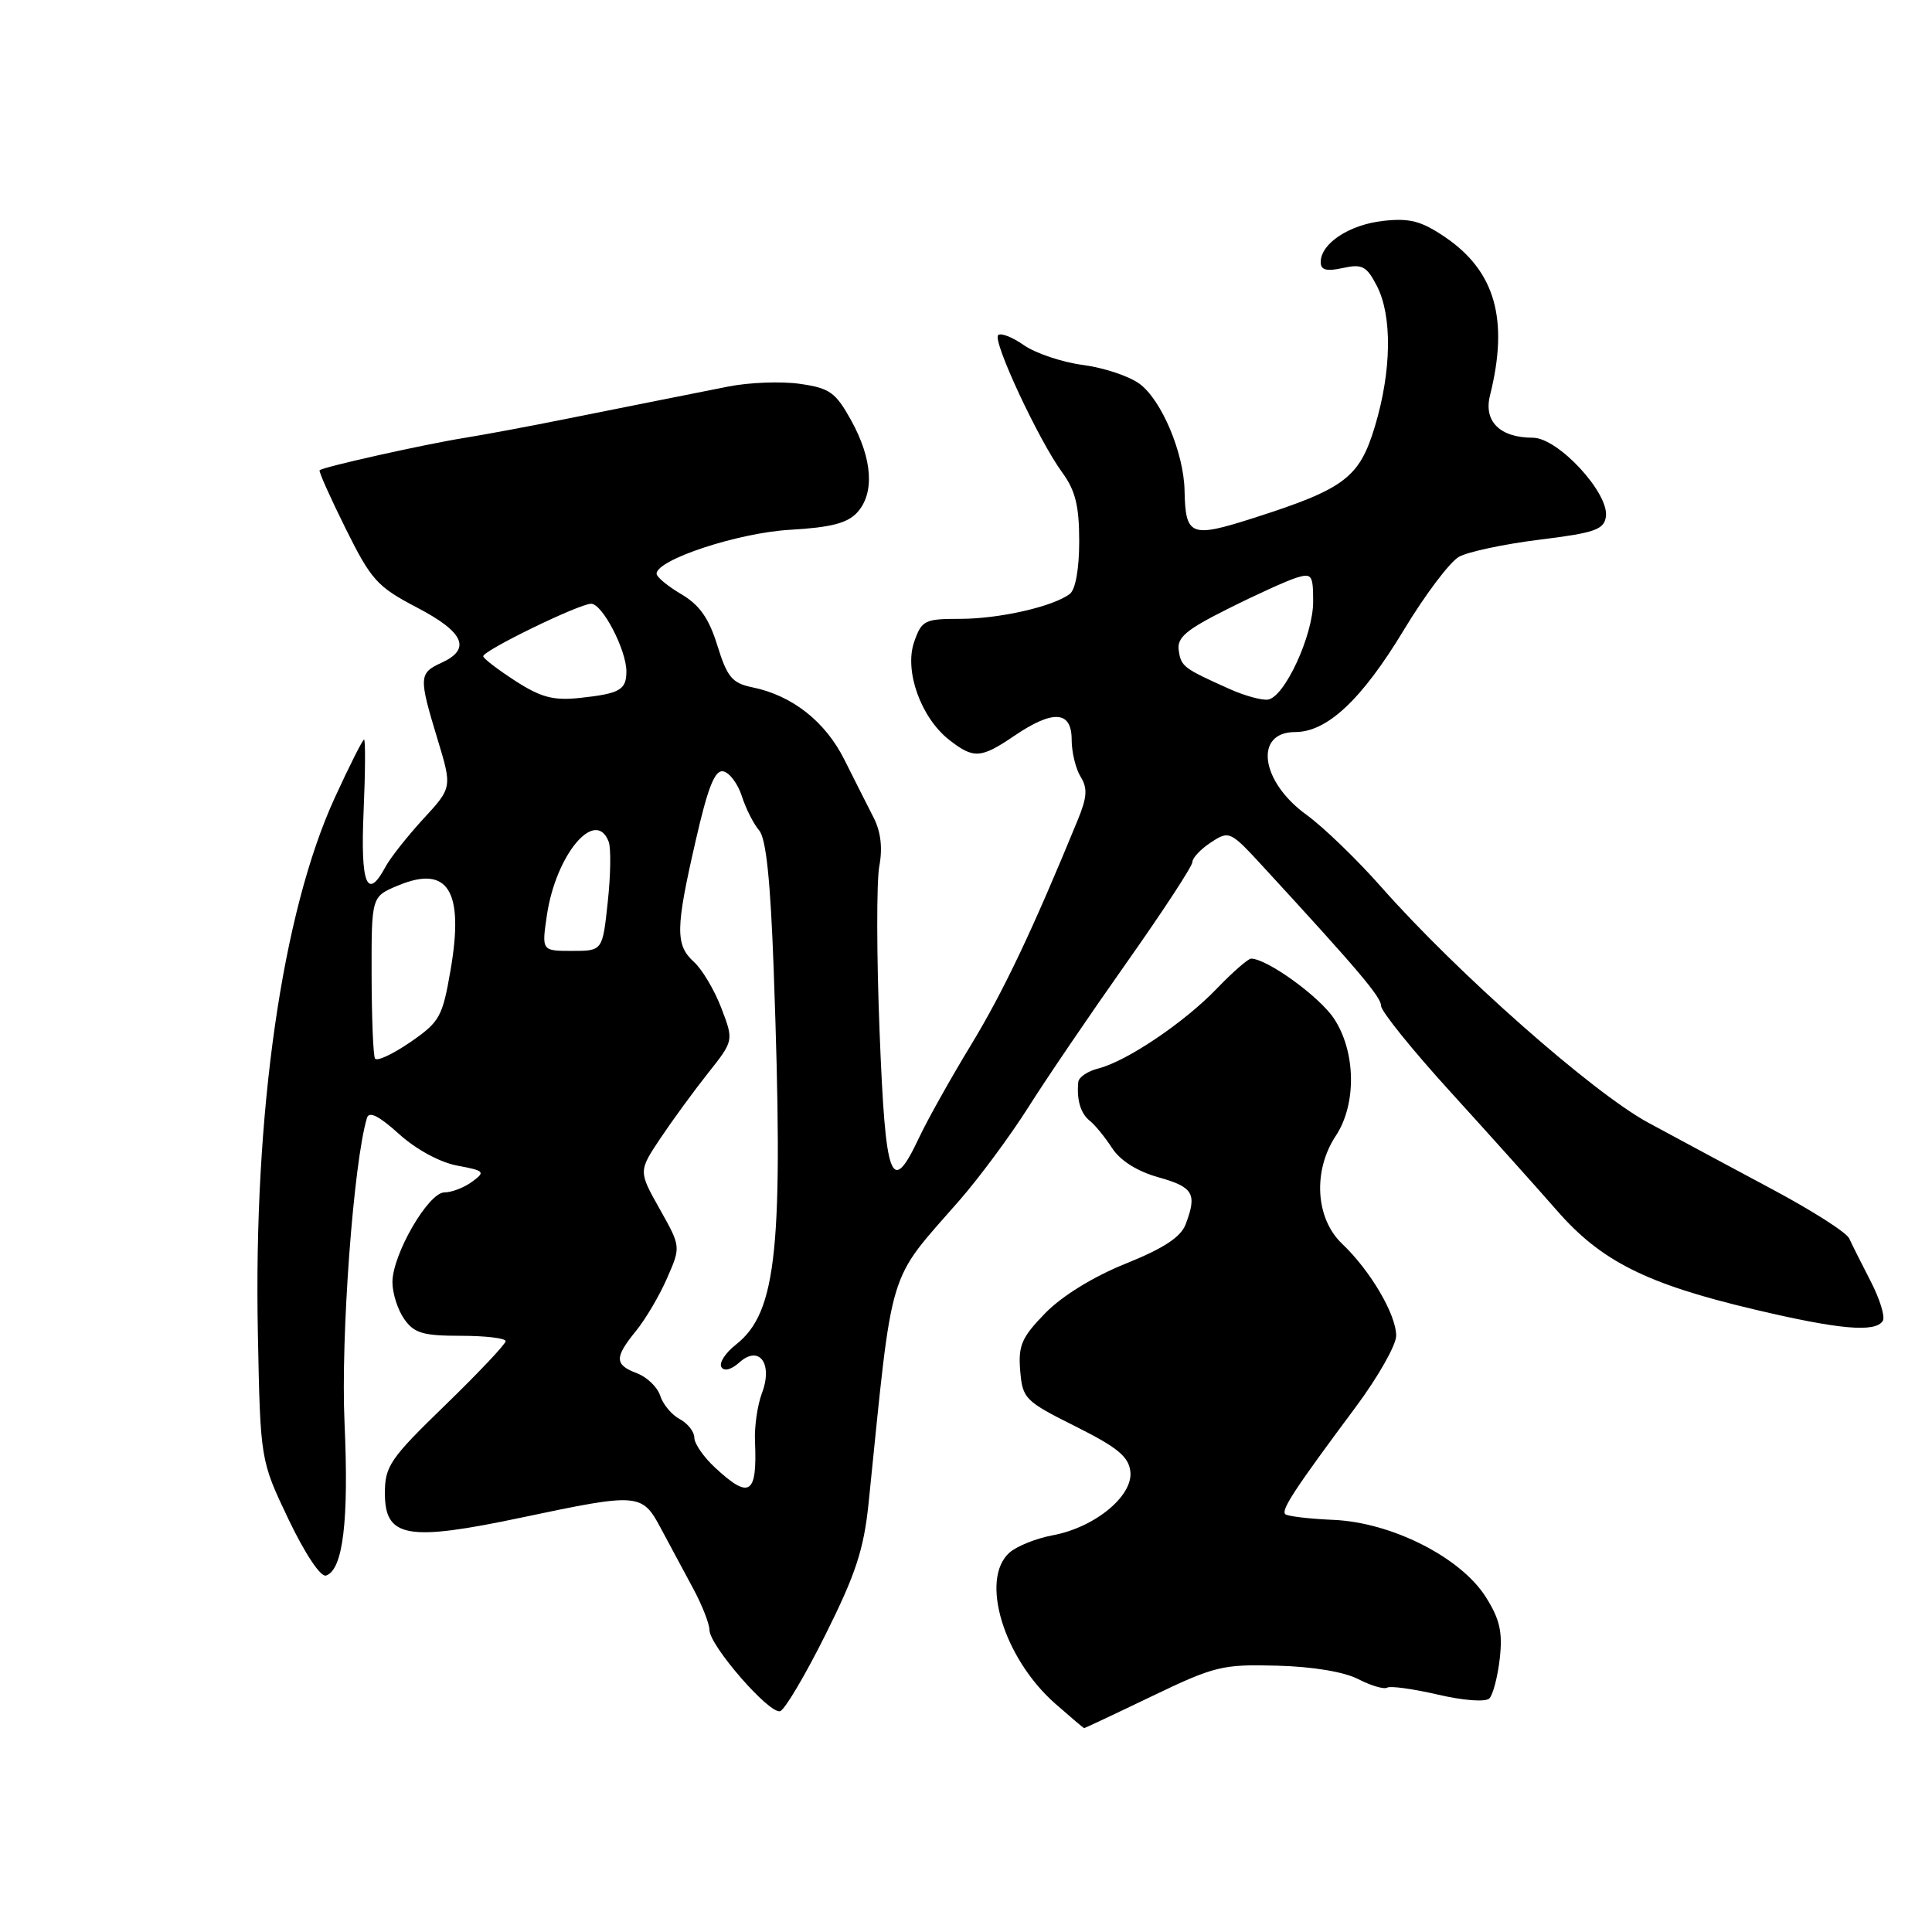 <?xml version="1.0" encoding="UTF-8" standalone="no"?>
<!DOCTYPE svg PUBLIC "-//W3C//DTD SVG 1.1//EN" "http://www.w3.org/Graphics/SVG/1.1/DTD/svg11.dtd" >
<svg xmlns="http://www.w3.org/2000/svg" xmlns:xlink="http://www.w3.org/1999/xlink" version="1.1" viewBox="0 0 256 256">
 <g >
 <path fill="currentColor"
d=" M 152.65 224.75 C 160.94 220.77 161.99 220.51 169.21 220.71 C 173.93 220.83 178.12 221.53 179.99 222.50 C 181.68 223.37 183.39 223.87 183.81 223.62 C 184.22 223.37 187.23 223.78 190.51 224.54 C 193.93 225.34 196.85 225.55 197.35 225.05 C 197.83 224.57 198.45 222.18 198.73 219.74 C 199.12 216.24 198.73 214.54 196.86 211.59 C 193.53 206.34 184.37 201.71 176.65 201.39 C 173.44 201.25 170.58 200.91 170.30 200.63 C 169.73 200.07 171.61 197.22 179.69 186.37 C 182.61 182.44 185.00 178.22 185.00 176.99 C 185.00 174.18 181.58 168.36 177.84 164.81 C 174.30 161.45 173.94 155.13 177.00 150.50 C 179.79 146.29 179.66 139.28 176.72 134.91 C 174.75 131.99 167.93 127.07 165.79 127.02 C 165.40 127.01 163.34 128.80 161.23 131.00 C 156.91 135.50 149.26 140.65 145.49 141.59 C 144.12 141.94 142.95 142.73 142.88 143.36 C 142.64 145.70 143.18 147.53 144.39 148.50 C 145.09 149.05 146.42 150.68 147.36 152.13 C 148.45 153.80 150.70 155.22 153.54 156.01 C 158.14 157.30 158.64 158.18 157.10 162.24 C 156.46 163.92 154.18 165.42 149.18 167.43 C 144.88 169.16 140.74 171.71 138.51 173.99 C 135.38 177.20 134.91 178.28 135.18 181.61 C 135.49 185.34 135.80 185.65 142.50 189.00 C 148.08 191.79 149.56 193.01 149.78 195.00 C 150.14 198.23 145.06 202.40 139.50 203.43 C 137.30 203.84 134.71 204.88 133.75 205.74 C 129.81 209.27 132.99 219.72 139.82 225.74 C 141.84 227.51 143.57 228.98 143.65 228.99 C 143.74 228.99 147.79 227.09 152.65 224.75 Z  M 109.41 216.54 C 113.41 208.53 114.47 205.27 115.10 199.10 C 118.37 167.10 117.45 170.15 127.18 159.00 C 129.82 155.97 133.89 150.46 136.24 146.75 C 138.58 143.03 144.44 134.42 149.25 127.60 C 154.06 120.79 158.00 114.77 158.00 114.22 C 158.00 113.68 159.11 112.50 160.46 111.62 C 162.87 110.04 163.02 110.11 167.29 114.75 C 179.97 128.53 183.00 132.10 183.00 133.28 C 183.00 134.00 187.16 139.15 192.25 144.74 C 197.34 150.33 203.66 157.38 206.30 160.40 C 212.16 167.12 218.18 170.14 232.46 173.51 C 243.69 176.17 248.51 176.60 249.48 175.02 C 249.82 174.49 249.09 172.13 247.87 169.77 C 246.66 167.42 245.38 164.87 245.03 164.10 C 244.69 163.32 240.11 160.40 234.86 157.60 C 229.61 154.79 222.20 150.82 218.40 148.76 C 211.01 144.75 193.10 128.94 183.03 117.54 C 179.82 113.90 175.36 109.59 173.12 107.97 C 167.02 103.56 166.13 97.00 171.62 97.00 C 175.86 97.00 180.45 92.69 186.00 83.50 C 188.82 78.82 192.12 74.45 193.32 73.78 C 194.52 73.11 199.32 72.09 204.00 71.51 C 211.32 70.61 212.54 70.18 212.79 68.46 C 213.24 65.34 206.45 58.00 203.11 58.00 C 198.76 58.00 196.57 55.84 197.43 52.41 C 199.95 42.34 198.13 35.93 191.47 31.41 C 188.31 29.27 186.79 28.88 183.26 29.27 C 178.76 29.78 175.00 32.27 175.00 34.73 C 175.00 35.79 175.76 35.99 177.94 35.51 C 180.50 34.95 181.08 35.26 182.44 37.88 C 184.49 41.85 184.40 49.09 182.20 56.44 C 180.14 63.31 178.20 64.77 166.07 68.65 C 157.76 71.31 157.08 71.03 156.96 65.00 C 156.86 60.00 153.92 53.02 151.00 50.86 C 149.62 49.84 146.25 48.72 143.50 48.36 C 140.75 48.00 137.24 46.82 135.69 45.75 C 134.15 44.67 132.60 44.06 132.26 44.41 C 131.49 45.18 137.63 58.34 140.74 62.59 C 142.50 65.00 143.00 67.03 143.00 71.72 C 143.00 75.38 142.51 78.13 141.75 78.70 C 139.54 80.38 132.41 82.00 127.23 82.00 C 122.51 82.00 122.13 82.19 121.13 85.06 C 119.80 88.88 122.01 95.07 125.75 98.02 C 129.00 100.57 129.96 100.52 134.40 97.50 C 139.55 94.01 142.00 94.17 142.00 98.01 C 142.00 99.67 142.54 101.88 143.19 102.93 C 144.13 104.44 144.05 105.63 142.80 108.67 C 136.82 123.25 132.95 131.40 128.68 138.43 C 125.98 142.87 122.88 148.41 121.78 150.75 C 118.08 158.61 117.33 156.58 116.55 136.71 C 116.15 126.65 116.14 116.78 116.51 114.78 C 116.97 112.37 116.71 110.19 115.75 108.32 C 114.96 106.77 113.22 103.33 111.90 100.69 C 109.37 95.61 104.98 92.15 99.68 91.07 C 97.02 90.52 96.36 89.74 95.06 85.55 C 93.94 81.93 92.70 80.16 90.27 78.73 C 88.47 77.67 87.00 76.45 87.00 76.02 C 87.00 74.16 97.82 70.59 104.69 70.20 C 110.11 69.89 112.30 69.32 113.59 67.90 C 115.91 65.34 115.61 60.84 112.80 55.73 C 110.72 51.98 109.96 51.43 105.98 50.86 C 103.52 50.51 99.25 50.67 96.50 51.22 C 93.75 51.77 89.70 52.58 87.50 53.01 C 85.30 53.45 79.67 54.57 75.00 55.51 C 70.33 56.45 64.25 57.59 61.50 58.03 C 56.11 58.90 42.78 61.88 42.35 62.31 C 42.21 62.46 43.76 65.93 45.80 70.04 C 49.19 76.87 49.99 77.75 55.25 80.50 C 61.50 83.76 62.49 86.00 58.50 87.82 C 55.50 89.19 55.47 89.71 57.97 97.93 C 59.92 104.36 59.92 104.36 56.07 108.53 C 53.96 110.83 51.71 113.68 51.08 114.86 C 48.64 119.41 47.75 117.17 48.18 107.50 C 48.41 102.28 48.43 98.00 48.24 98.00 C 48.05 98.00 46.29 101.49 44.34 105.75 C 37.38 120.95 33.58 147.45 34.17 176.72 C 34.50 193.50 34.50 193.50 38.24 201.34 C 40.43 205.91 42.49 209.00 43.20 208.77 C 45.45 208.02 46.24 201.55 45.65 188.50 C 45.14 177.12 46.83 154.14 48.62 148.14 C 48.90 147.20 50.20 147.85 52.86 150.25 C 55.12 152.30 58.29 154.02 60.59 154.45 C 64.23 155.13 64.35 155.27 62.55 156.59 C 61.49 157.37 59.84 158.00 58.89 158.00 C 56.76 158.00 52.00 166.22 52.00 169.90 C 52.00 171.36 52.70 173.56 53.56 174.78 C 54.87 176.65 56.05 177.00 61.06 177.00 C 64.33 177.00 67.00 177.32 67.00 177.71 C 67.00 178.10 63.40 181.91 59.00 186.18 C 51.68 193.28 51.00 194.27 51.00 197.86 C 51.00 203.77 53.95 204.29 69.27 201.05 C 84.61 197.81 85.08 197.84 87.56 202.50 C 88.73 204.70 90.66 208.29 91.85 210.49 C 93.03 212.68 94.00 215.15 94.01 215.99 C 94.02 218.05 101.95 227.17 103.37 226.74 C 103.99 226.55 106.71 221.96 109.41 216.54 Z  M 94.74 194.46 C 93.23 193.06 92.00 191.28 92.00 190.49 C 92.00 189.71 91.13 188.61 90.07 188.04 C 89.00 187.47 87.84 186.08 87.48 184.94 C 87.12 183.81 85.74 182.47 84.41 181.97 C 81.41 180.83 81.39 179.90 84.29 176.33 C 85.56 174.77 87.41 171.63 88.40 169.34 C 90.22 165.19 90.22 165.19 87.41 160.19 C 84.60 155.19 84.60 155.19 87.50 150.84 C 89.10 148.45 91.94 144.56 93.82 142.19 C 97.23 137.89 97.23 137.89 95.58 133.57 C 94.67 131.19 93.04 128.45 91.96 127.47 C 89.47 125.21 89.50 123.06 92.18 111.40 C 93.81 104.27 94.72 101.99 95.84 102.21 C 96.66 102.37 97.77 103.85 98.30 105.50 C 98.83 107.15 99.86 109.19 100.59 110.03 C 101.51 111.10 102.09 116.63 102.52 128.53 C 103.84 165.38 102.99 173.86 97.50 178.18 C 96.11 179.27 95.25 180.60 95.59 181.15 C 95.95 181.74 96.90 181.49 97.96 180.54 C 100.59 178.16 102.45 180.68 100.96 184.60 C 100.37 186.17 99.95 189.03 100.04 190.97 C 100.35 198.06 99.34 198.73 94.74 194.46 Z  M 49.69 140.26 C 49.45 139.84 49.25 134.84 49.24 129.15 C 49.22 118.80 49.22 118.80 52.73 117.34 C 59.36 114.57 61.51 118.00 59.71 128.49 C 58.63 134.76 58.28 135.40 54.34 138.11 C 52.02 139.70 49.93 140.67 49.69 140.26 Z  M 72.47 121.25 C 73.66 113.23 78.90 106.98 80.65 111.52 C 80.97 112.36 80.92 115.96 80.53 119.52 C 79.84 126.00 79.84 126.00 75.81 126.00 C 71.77 126.00 71.77 126.00 72.47 121.25 Z  M 68.28 90.22 C 65.96 88.72 64.05 87.26 64.03 86.96 C 63.99 86.21 76.75 80.00 78.33 80.00 C 79.82 80.00 83.00 86.12 83.00 88.97 C 83.00 91.42 82.13 91.91 76.83 92.48 C 73.33 92.85 71.69 92.42 68.28 90.22 Z  M 163.00 91.33 C 156.81 88.56 156.50 88.33 156.19 86.19 C 155.93 84.48 157.15 83.45 162.69 80.68 C 166.43 78.80 170.51 76.95 171.75 76.56 C 173.82 75.92 174.00 76.18 174.00 79.72 C 174.00 84.19 170.20 92.41 168.00 92.70 C 167.18 92.81 164.93 92.19 163.00 91.33 Z "/>
</g>
</svg>